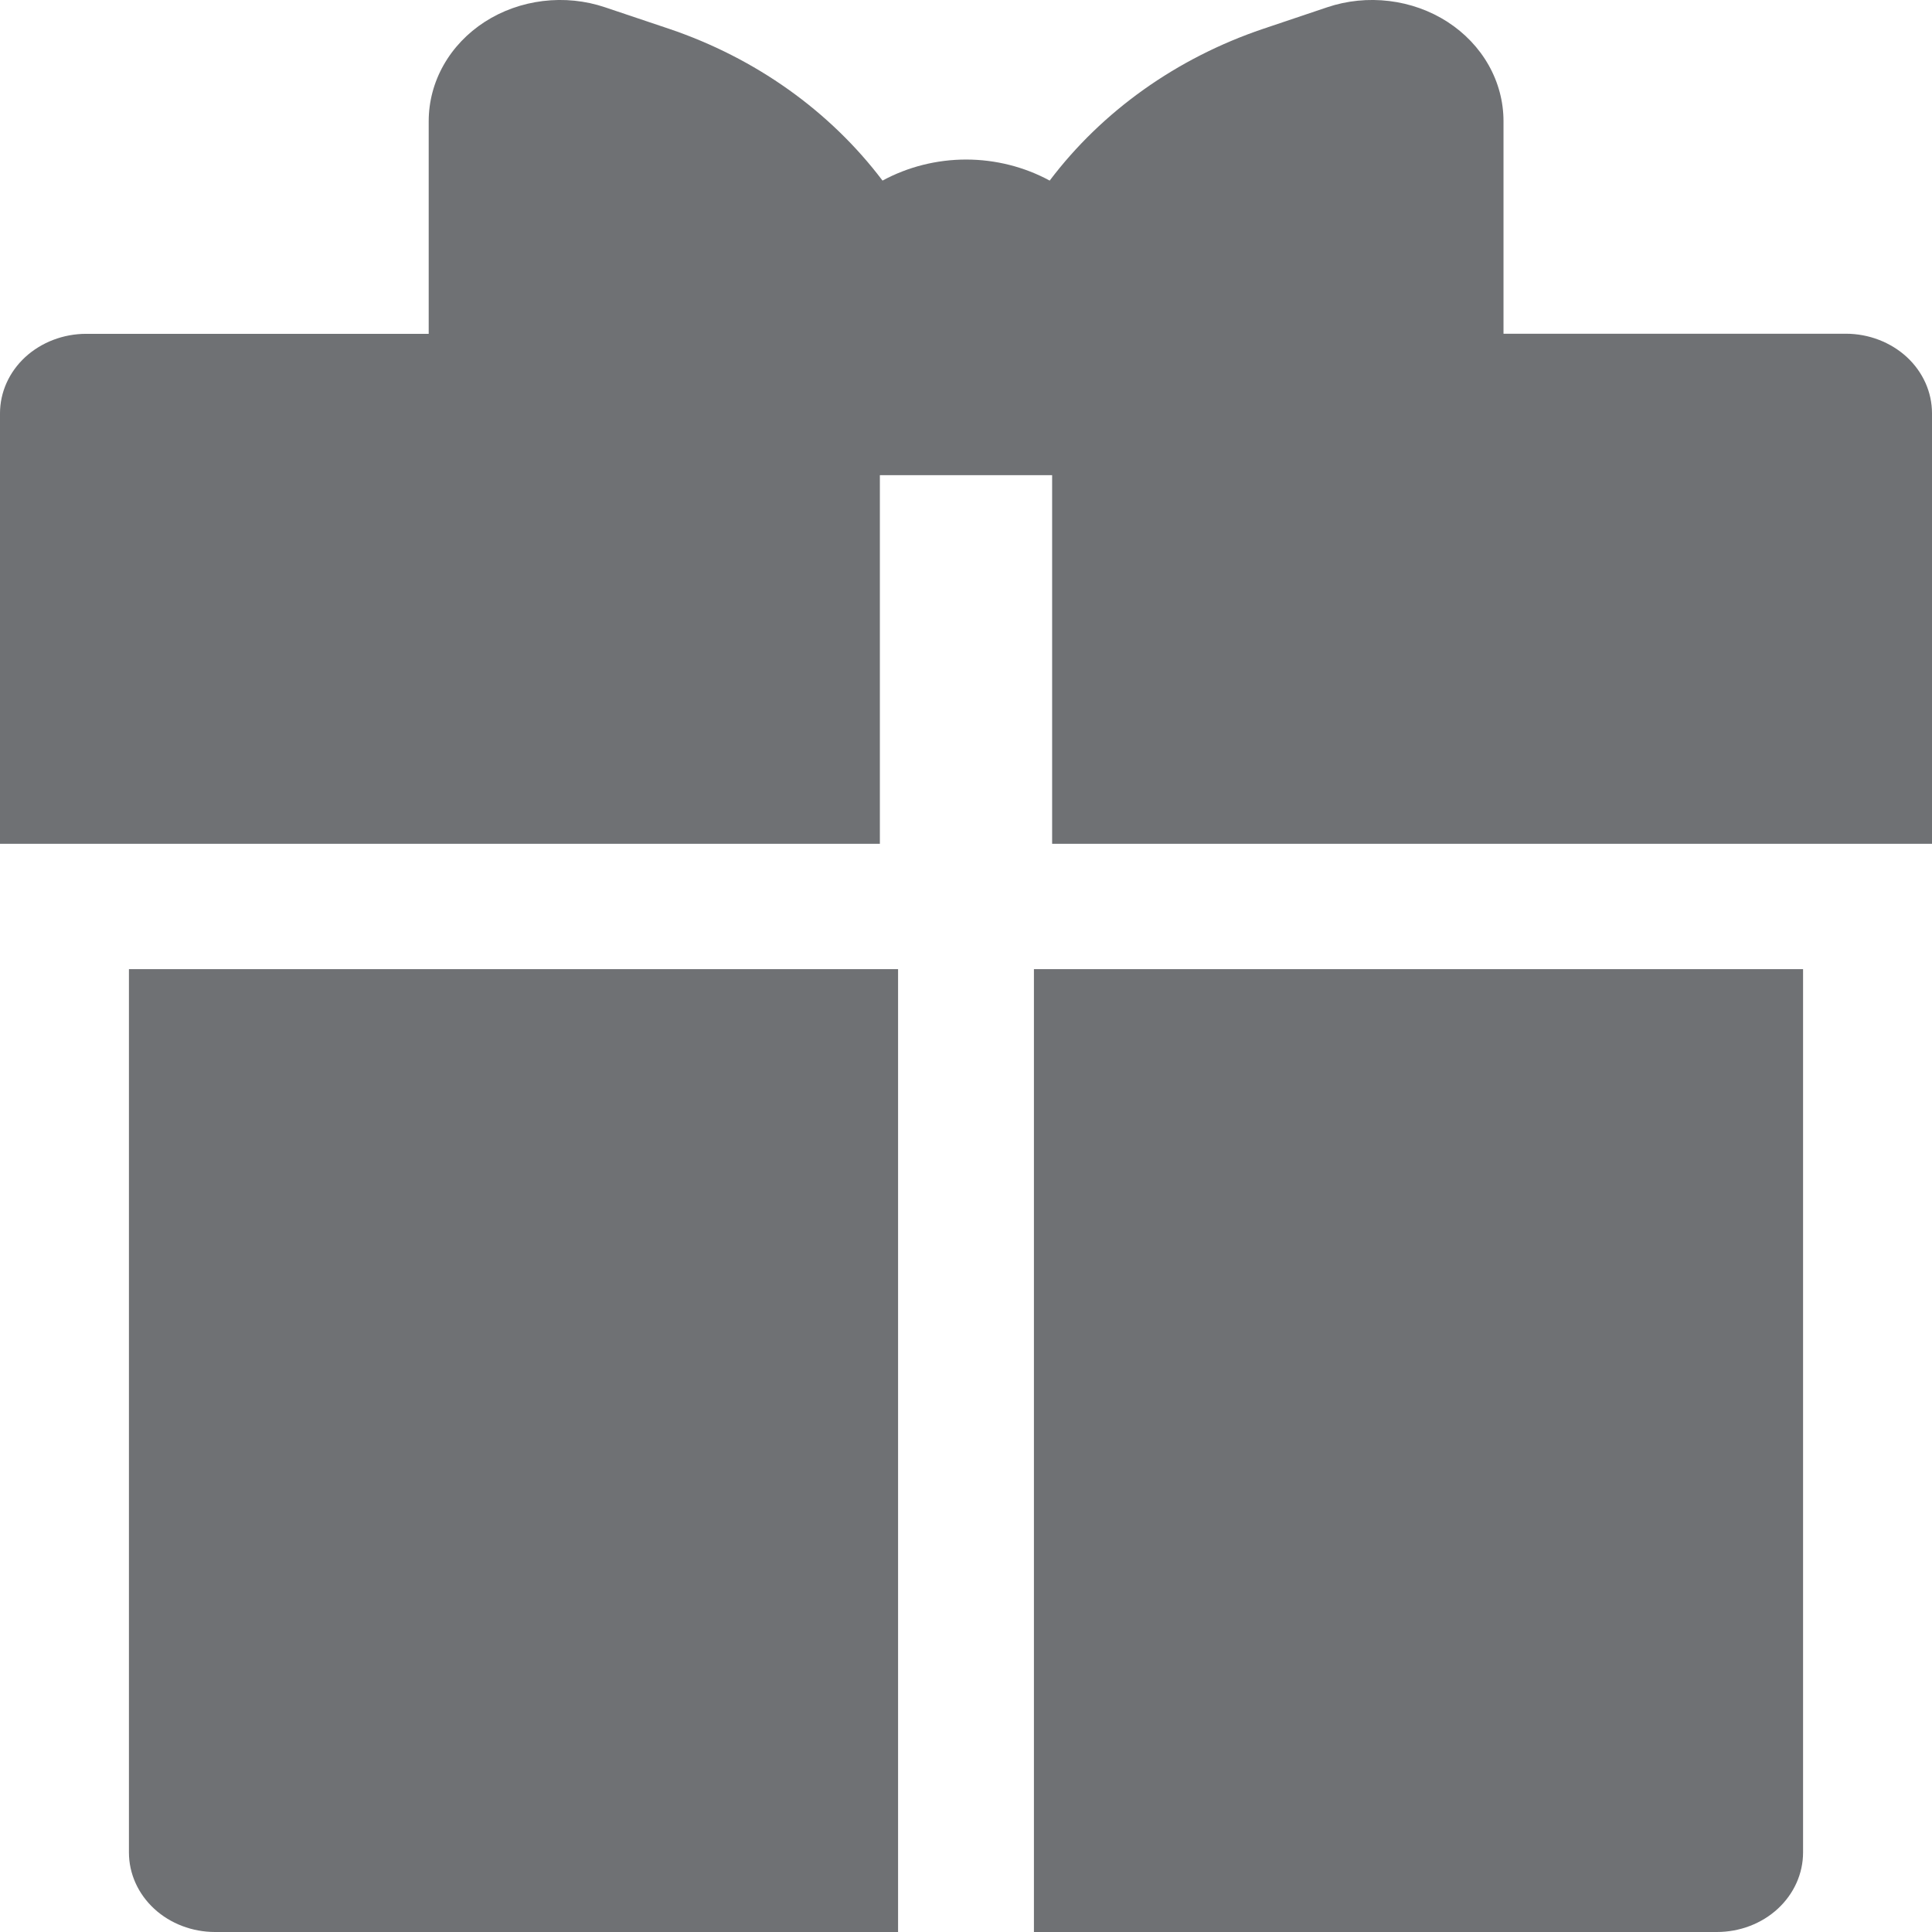 <svg width="19" height="19" viewBox="0 0 19 19" fill="none" xmlns="http://www.w3.org/2000/svg">
<path d="M17.732 9.531V18.218C17.732 18.425 17.643 18.624 17.484 18.771C17.325 18.918 17.109 19 16.884 19H10.168V9.531H17.732ZM1.268 9.531V18.218C1.268 18.425 1.357 18.624 1.516 18.771C1.675 18.918 1.891 19 2.115 19H8.832V9.531H1.268ZM19 4.064C19 3.857 18.911 3.658 18.752 3.511C18.593 3.365 18.377 3.282 18.153 3.282H14.786V1.192C14.786 1 14.736 0.811 14.64 0.641C14.544 0.471 14.405 0.325 14.235 0.215C14.064 0.105 13.868 0.035 13.662 0.01C13.456 -0.015 13.246 0.006 13.051 0.072L12.421 0.284C11.572 0.571 10.84 1.092 10.323 1.776C10.074 1.641 9.79 1.569 9.501 1.569C9.212 1.569 8.928 1.641 8.679 1.776C8.162 1.092 7.43 0.571 6.582 0.284L5.951 0.072C5.756 0.006 5.546 -0.015 5.34 0.01C5.134 0.035 4.938 0.105 4.767 0.215C4.597 0.325 4.458 0.471 4.362 0.641C4.266 0.811 4.216 1 4.216 1.192V3.283H0.847C0.623 3.283 0.407 3.366 0.248 3.512C0.089 3.659 0 3.858 0 4.065V8.298H8.653V4.673H10.347V8.298H19V4.065V4.064Z" fill="#6F7174"/>
</svg>

